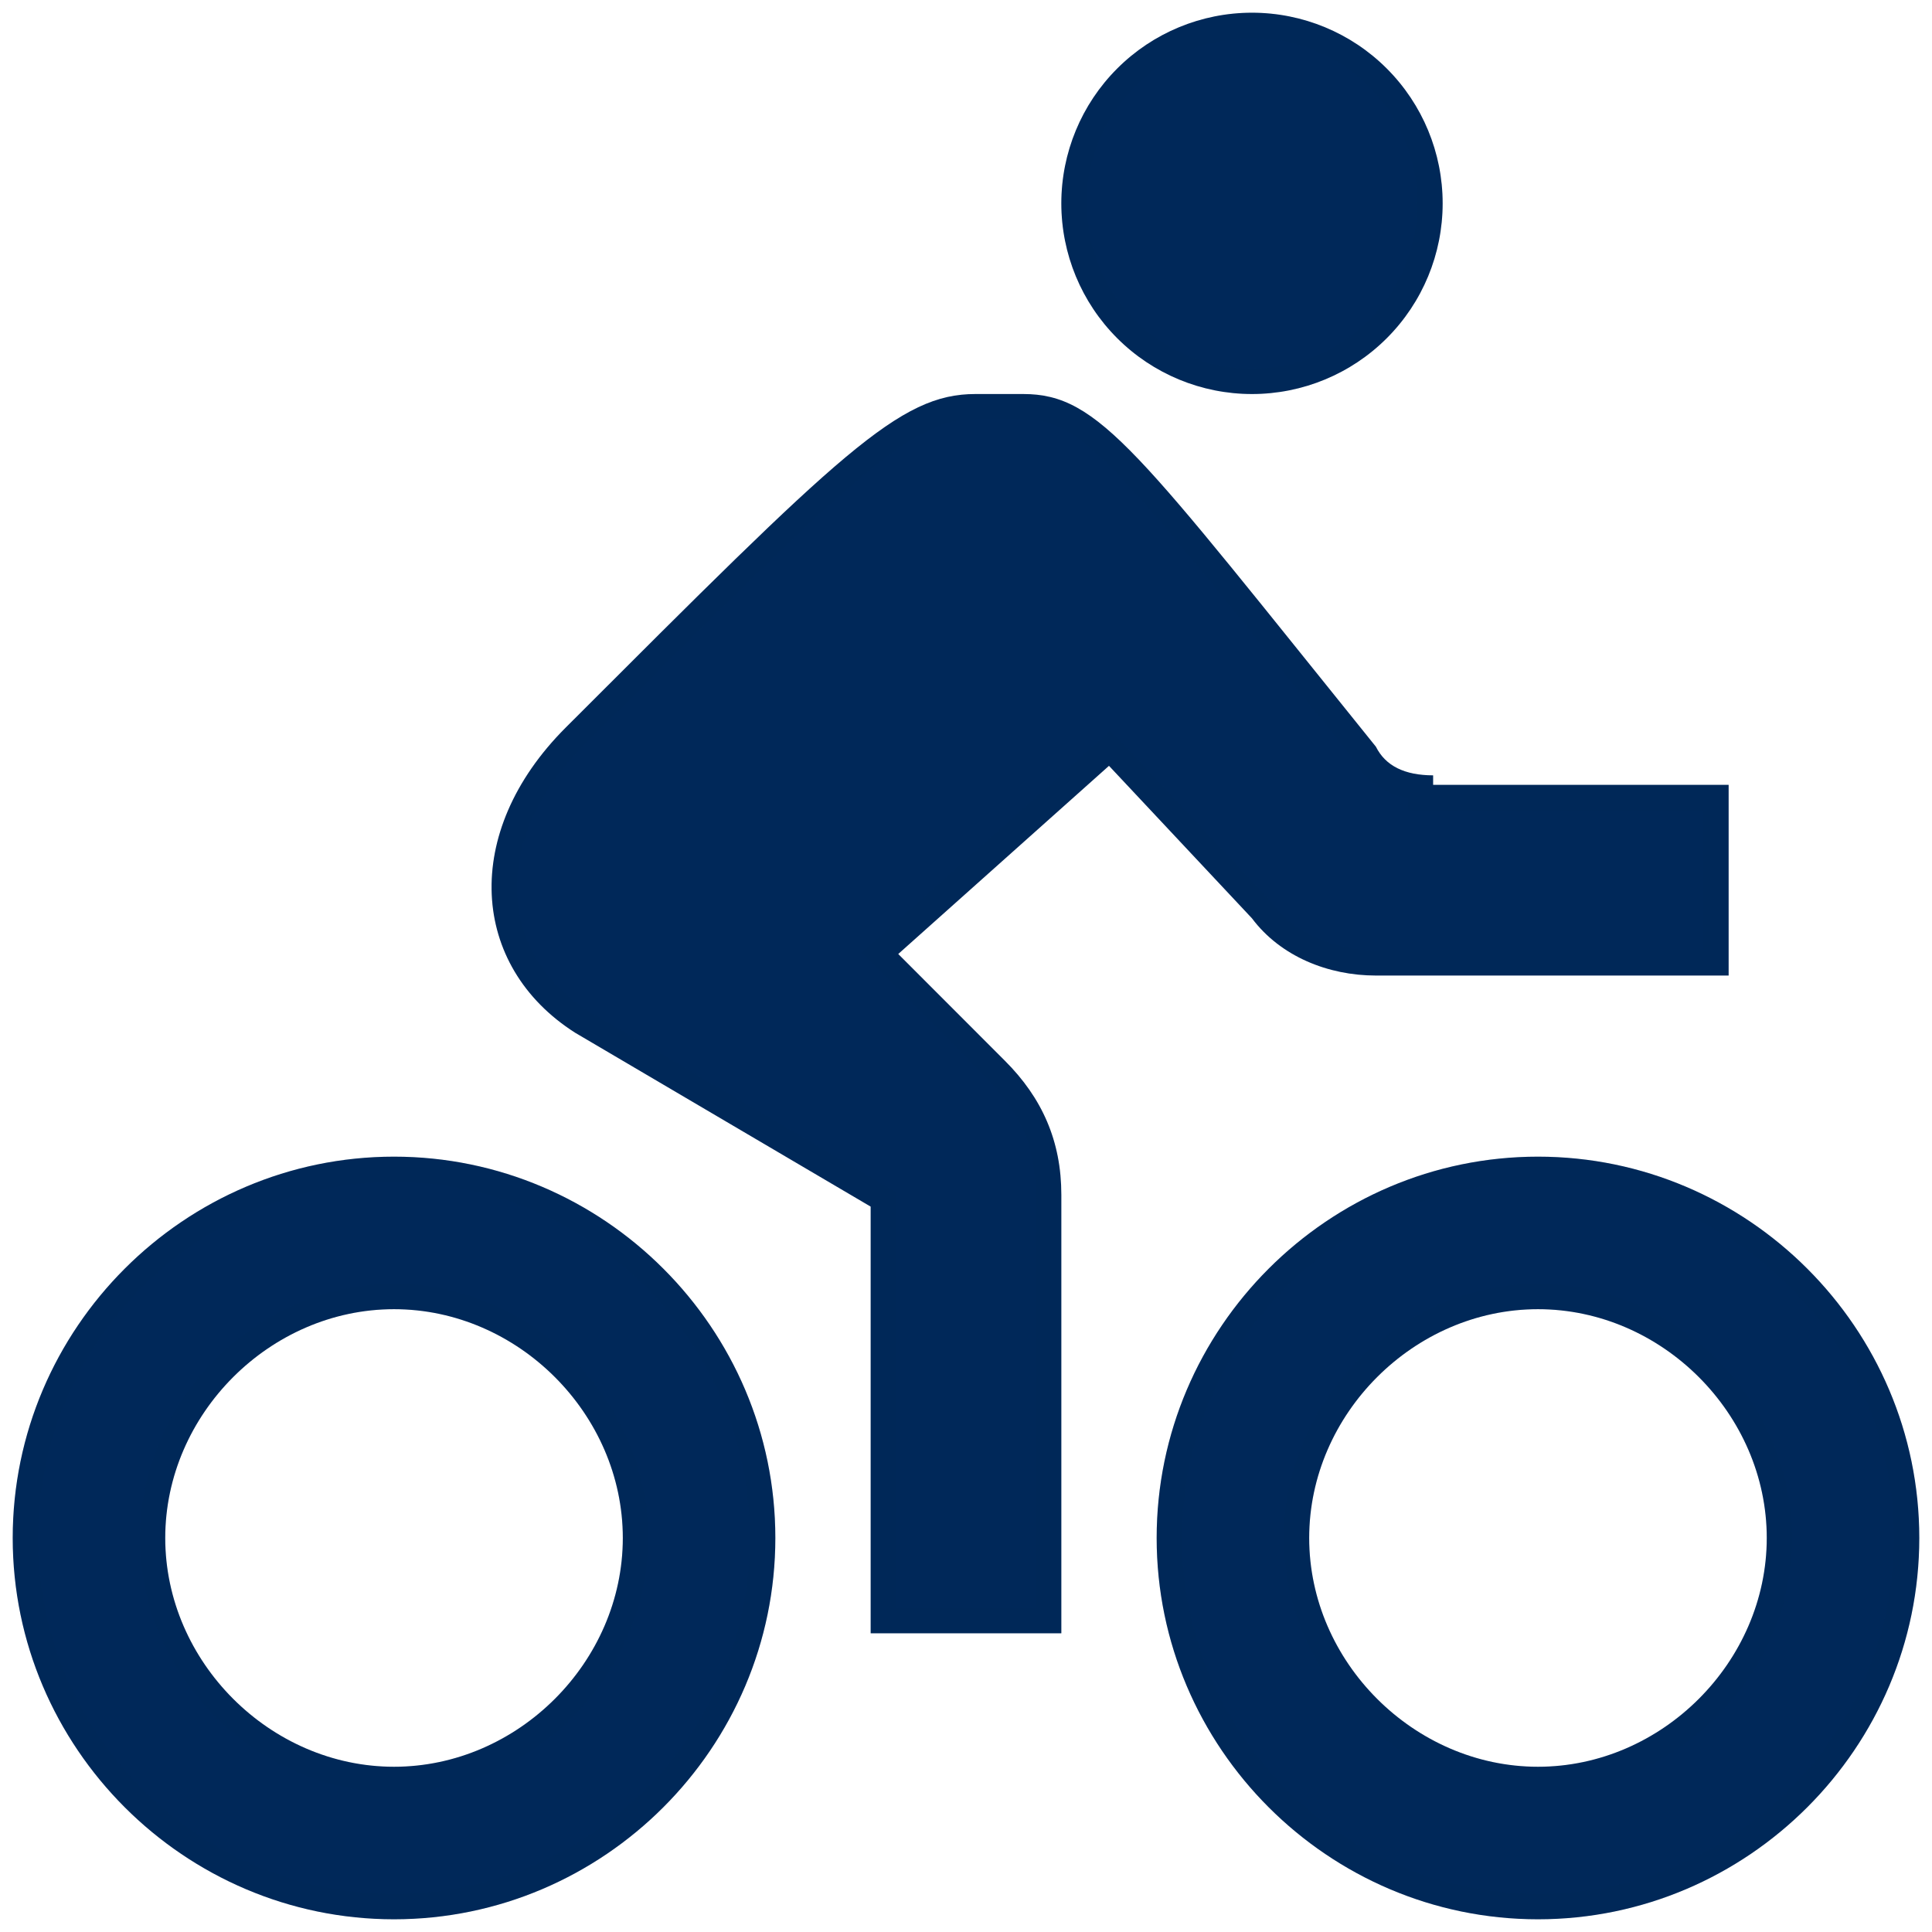 <svg width="76" height="76" viewBox="0 0 76 76" fill="none" xmlns="http://www.w3.org/2000/svg">
<path d="M34.25 47.465L22.625 40.625C18.5 38 18.125 32.75 22.25 28.625C33.125 17.75 35.375 15.5 38.375 15.5H40.25C43.25 15.5 44.75 17.75 54.125 29.375C54.5 30.125 55.25 30.5 56.375 30.5V30.875H68V38.375H54.125C52.25 38.375 50.375 37.625 49.25 36.125L43.625 30.125L35.334 37.528L39.526 41.724C40.996 43.19 41.75 44.892 41.75 47V64.25H34.25V47.465ZM49.25 15.5C47.261 15.5 45.353 14.71 43.947 13.303C42.54 11.897 41.75 9.989 41.75 8C41.75 6.011 42.54 4.103 43.947 2.697C45.353 1.29 47.261 0.5 49.25 0.5C51.239 0.5 53.147 1.29 54.553 2.697C55.96 4.103 56.75 6.011 56.75 8C56.75 9.989 55.96 11.897 54.553 13.303C53.147 14.71 51.239 15.5 49.25 15.5ZM60.5 45.5C68.75 45.5 75.5 52.25 75.5 60.5C75.5 68.75 68.75 75.5 60.5 75.5C52.25 75.5 45.5 68.75 45.5 60.5C45.5 52.25 52.25 45.5 60.5 45.5ZM60.5 51.5C55.625 51.5 51.5 55.625 51.5 60.5C51.5 65.375 55.625 69.5 60.5 69.5C65.375 69.5 69.5 65.375 69.5 60.5C69.5 55.625 65.375 51.5 60.5 51.5ZM15.5 45.5C23.75 45.5 30.5 52.25 30.5 60.5C30.5 68.75 23.75 75.5 15.5 75.5C7.25 75.5 0.5 68.75 0.5 60.5C0.5 52.25 7.25 45.5 15.5 45.5ZM15.5 51.5C10.625 51.5 6.5 55.625 6.5 60.5C6.5 65.375 10.625 69.5 15.5 69.5C20.375 69.5 24.5 65.375 24.5 60.5C24.5 55.625 20.375 51.5 15.5 51.5Z" fill="#002859"/>
<path d="M34.75 47.465V47.179L34.504 47.034L22.886 40.199C20.958 38.968 19.929 37.147 19.843 35.166C19.757 33.175 20.621 30.962 22.604 28.979C28.05 23.532 31.311 20.272 33.587 18.368C35.852 16.473 37.051 16 38.375 16H40.25C40.925 16 41.497 16.124 42.123 16.471C42.766 16.827 43.486 17.428 44.435 18.423C45.983 20.046 48.056 22.626 51.304 26.667C52.041 27.584 52.838 28.576 53.704 29.649C54.13 30.458 54.896 30.874 55.875 30.975V31.375H56.375H67.5V37.875H54.125C52.372 37.875 50.661 37.173 49.65 35.825L49.633 35.803L49.615 35.783L43.99 29.783L43.656 29.427L43.292 29.752L35.001 37.154L34.606 37.507L34.98 37.881L39.172 42.077L39.173 42.078C40.554 43.455 41.25 45.032 41.25 47V63.75H34.75V47.465ZM49.25 15C47.394 15 45.613 14.262 44.3 12.95C42.987 11.637 42.25 9.857 42.25 8C42.25 6.143 42.987 4.363 44.3 3.05C45.613 1.738 47.394 1 49.25 1C51.106 1 52.887 1.738 54.2 3.05C55.513 4.363 56.25 6.143 56.25 8C56.25 9.857 55.513 11.637 54.2 12.95C52.887 14.262 51.106 15 49.25 15ZM60.5 46C68.474 46 75 52.526 75 60.5C75 68.474 68.474 75 60.5 75C52.526 75 46 68.474 46 60.5C46 52.526 52.526 46 60.5 46ZM60.5 51C55.349 51 51 55.349 51 60.5C51 65.651 55.349 70 60.5 70C65.651 70 70 65.651 70 60.5C70 55.349 65.651 51 60.5 51ZM15.5 46C23.474 46 30 52.526 30 60.5C30 68.474 23.474 75 15.5 75C7.526 75 1 68.474 1 60.5C1 52.526 7.526 46 15.5 46ZM15.5 51C10.349 51 6 55.349 6 60.5C6 65.651 10.349 70 15.5 70C20.651 70 25 65.651 25 60.5C25 55.349 20.651 51 15.5 51Z" stroke="#002859" stroke-opacity="0.1"/>
</svg>
